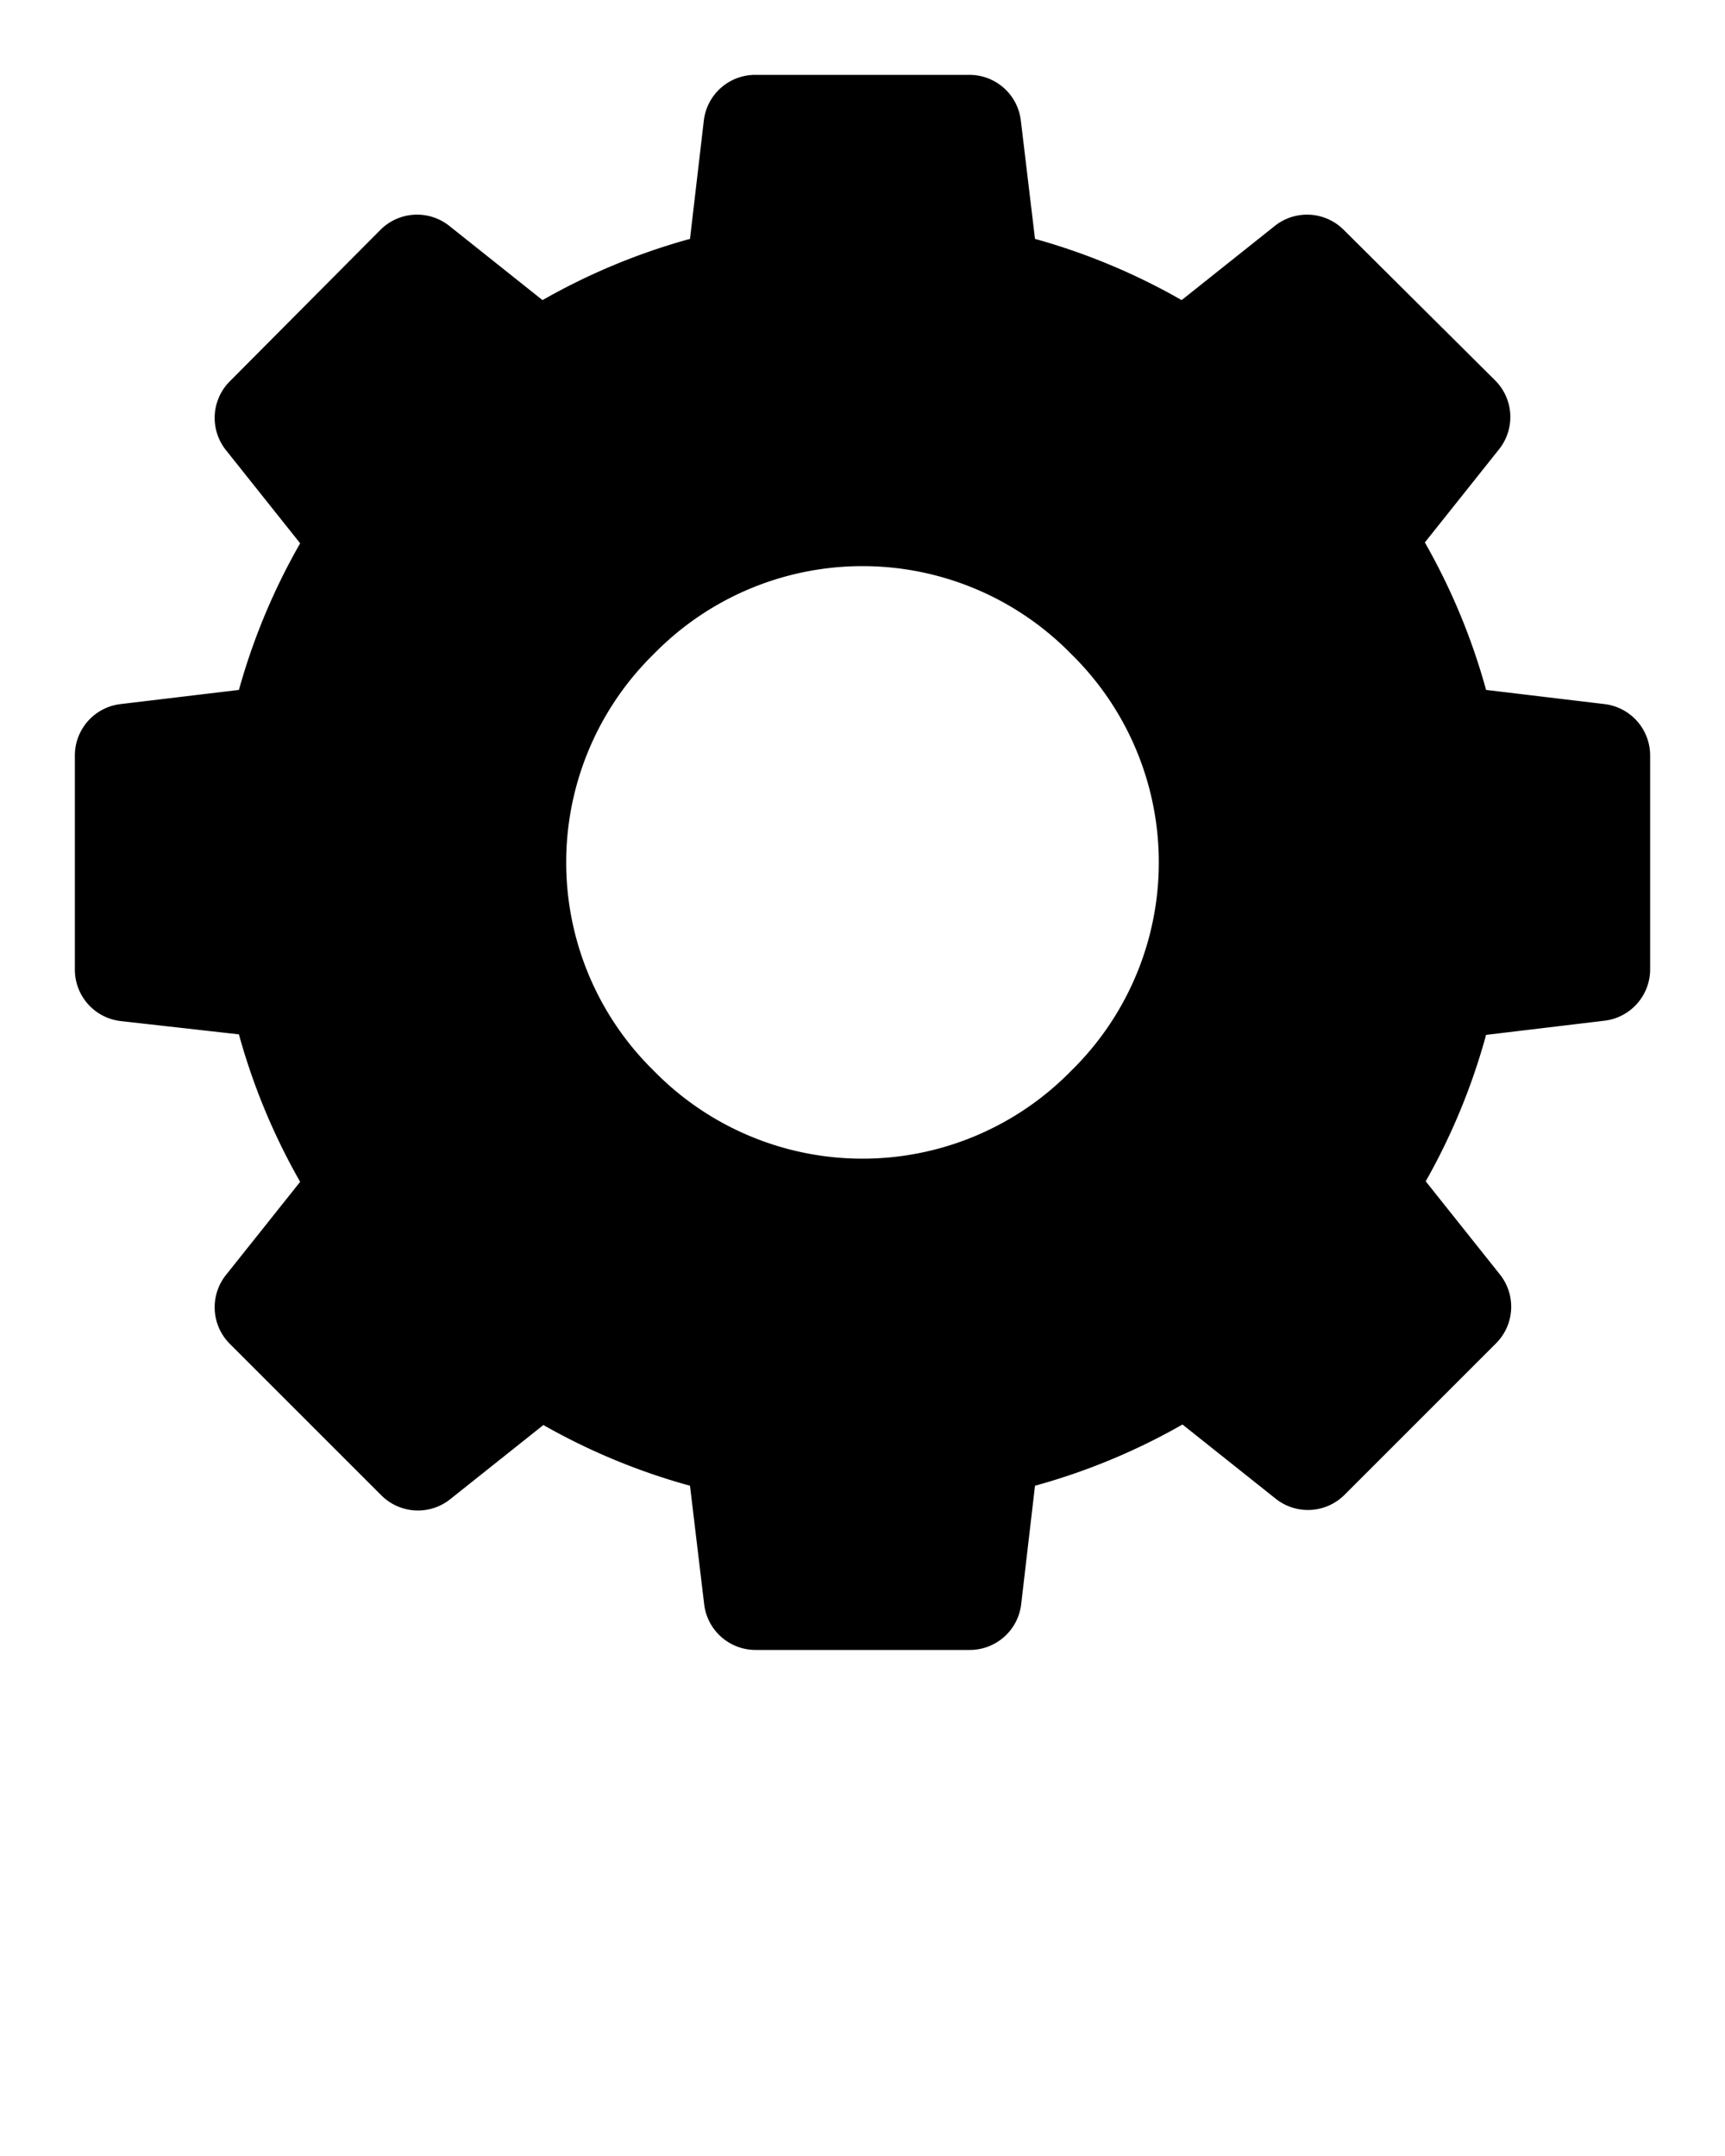 <svg xmlns="http://www.w3.org/2000/svg" data-name="Layer 1" viewBox="0 0 100 125" x="0px" y="0px"><title>06</title><g data-name="Group"><path data-name="Compound Path" d="M93,40.82,86.15,40a37.12,37.12,0,0,0-3.55-8.55l4.3-5.4a3,3,0,0,0-.23-4L77.9,13.33a3,3,0,0,0-4-.23l-5.4,4.3A37.09,37.09,0,0,0,60,13.85L59.18,7a3,3,0,0,0-3-2.66H43.8a3,3,0,0,0-3,2.66L40,13.85a37.1,37.1,0,0,0-8.55,3.55l-5.4-4.3a3,3,0,0,0-4,.23L13.33,22.1a3,3,0,0,0-.23,4l4.3,5.4A37.12,37.12,0,0,0,13.85,40L7,40.82a3,3,0,0,0-2.66,3V56.2a3,3,0,0,0,2.66,3l6.85.77a37.06,37.06,0,0,0,3.55,8.55l-4.3,5.4a3,3,0,0,0,.23,4l8.77,8.77a3,3,0,0,0,4,.23l5.4-4.3A37.11,37.11,0,0,0,40,86.14L40.82,93a3,3,0,0,0,3,2.66H56.2a3,3,0,0,0,3-2.66L60,86.14a37.11,37.11,0,0,0,8.55-3.55l5.4,4.3a3,3,0,0,0,4-.23l8.77-8.77a3,3,0,0,0,.23-4l-4.3-5.4A37.06,37.06,0,0,0,86.15,60L93,59.18a3,3,0,0,0,2.66-3V43.8A3,3,0,0,0,93,40.82ZM62.09,62.09a16.91,16.91,0,0,1-24.18,0,16.91,16.91,0,0,1,0-24.18,16.91,16.91,0,0,1,24.18,0,16.91,16.91,0,0,1,0,24.18Z" fill="black"/></g></svg>